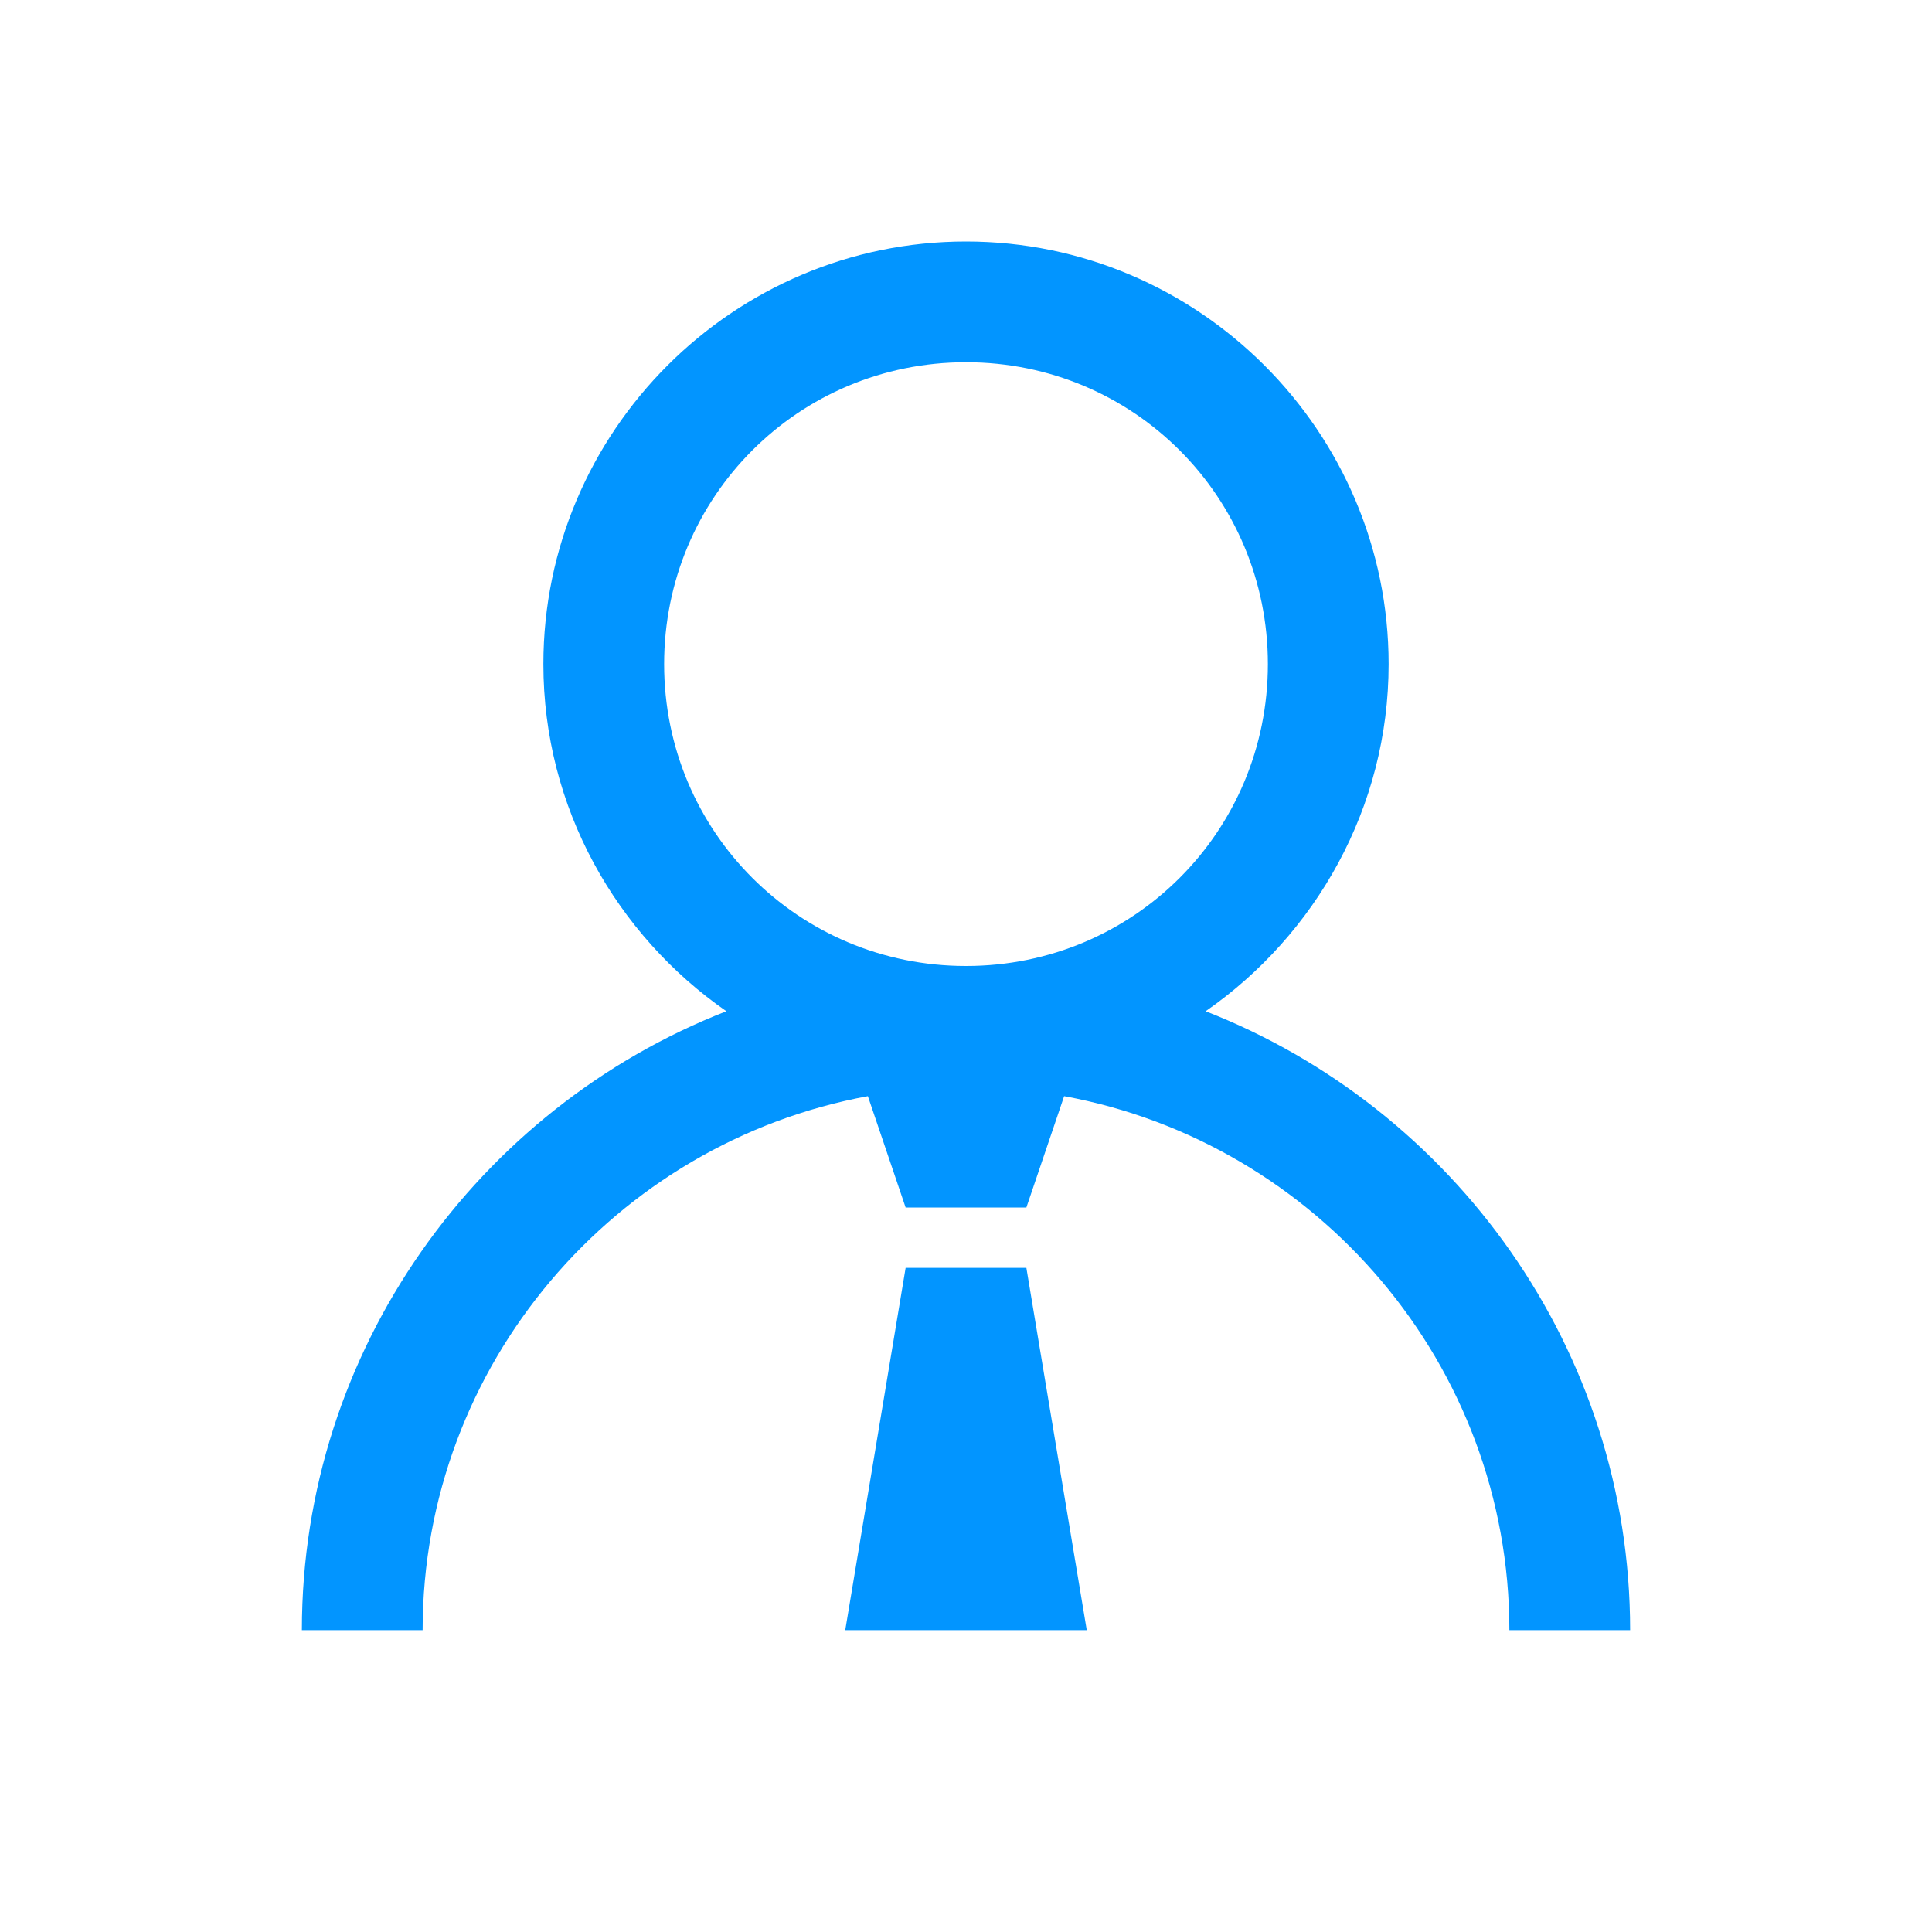 <svg width="24" height="24" viewBox="0 0 24 24" fill="none" xmlns="http://www.w3.org/2000/svg">
<path d="M12 3C9.109 3 6.75 5.359 6.75 8.25C6.75 10.034 7.657 11.613 9.023 12.562C5.944 13.764 3.75 16.764 3.75 20.25H5.25C5.25 16.951 7.643 14.194 10.781 13.617L11.25 15H12.75L13.219 13.617C16.357 14.194 18.75 16.951 18.75 20.25H20.25C20.25 16.764 18.055 13.764 14.977 12.562C16.342 11.613 17.25 10.034 17.25 8.25C17.25 5.359 14.891 3 12 3ZM12 4.5C14.08 4.5 15.75 6.17 15.75 8.25C15.75 10.33 14.08 12 12 12C9.92 12 8.25 10.33 8.25 8.25C8.25 6.17 9.92 4.5 12 4.5ZM11.25 15.75L10.5 20.25H13.5L12.75 15.75H11.25Z" fill="#0295FF"/>
</svg>
